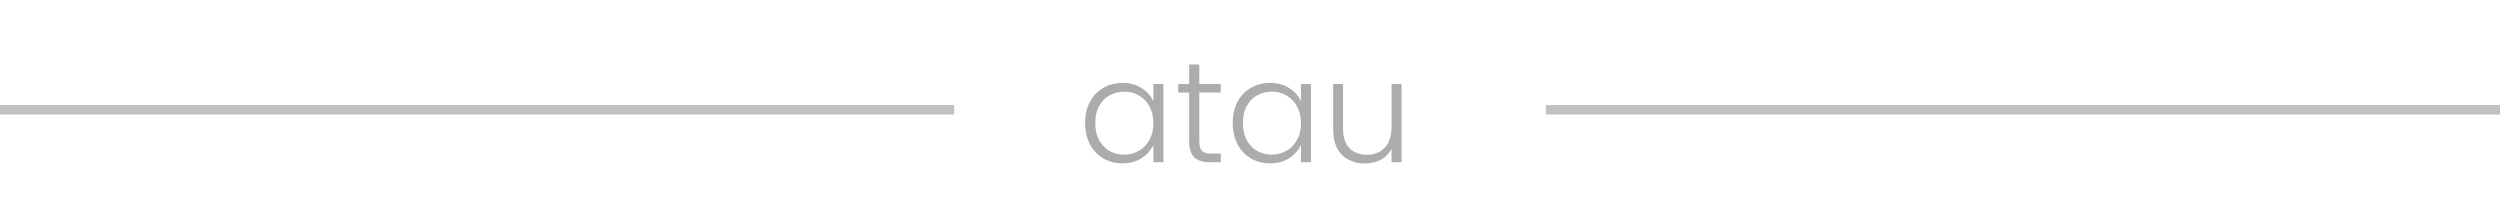 <svg width="262" height="23" viewBox="0 0 262 23" fill="none" xmlns="http://www.w3.org/2000/svg">
<path d="M113.72 12.89C113.72 12.05 113.885 11.315 114.215 10.685C114.555 10.045 115.02 9.555 115.61 9.215C116.21 8.865 116.885 8.69 117.635 8.69C118.415 8.69 119.085 8.87 119.645 9.23C120.215 9.59 120.625 10.05 120.875 10.61V8.81H121.925V17H120.875V15.185C120.615 15.745 120.2 16.21 119.63 16.58C119.07 16.94 118.4 17.12 117.62 17.12C116.88 17.12 116.21 16.945 115.61 16.595C115.02 16.245 114.555 15.75 114.215 15.11C113.885 14.47 113.72 13.73 113.72 12.89ZM120.875 12.905C120.875 12.245 120.74 11.665 120.47 11.165C120.2 10.665 119.83 10.28 119.36 10.01C118.9 9.74 118.39 9.605 117.83 9.605C117.25 9.605 116.73 9.735 116.27 9.995C115.81 10.255 115.445 10.635 115.175 11.135C114.915 11.625 114.785 12.21 114.785 12.89C114.785 13.56 114.915 14.15 115.175 14.66C115.445 15.16 115.81 15.545 116.27 15.815C116.73 16.075 117.25 16.205 117.83 16.205C118.39 16.205 118.9 16.07 119.36 15.8C119.83 15.53 120.2 15.145 120.47 14.645C120.74 14.145 120.875 13.565 120.875 12.905ZM125.687 9.695V14.78C125.687 15.28 125.782 15.625 125.972 15.815C126.162 16.005 126.497 16.1 126.977 16.1H127.937V17H126.812C126.072 17 125.522 16.83 125.162 16.49C124.802 16.14 124.622 15.57 124.622 14.78V9.695H123.482V8.81H124.622V6.755H125.687V8.81H127.937V9.695H125.687ZM129.189 12.89C129.189 12.05 129.354 11.315 129.684 10.685C130.024 10.045 130.489 9.555 131.079 9.215C131.679 8.865 132.354 8.69 133.104 8.69C133.884 8.69 134.554 8.87 135.114 9.23C135.684 9.59 136.094 10.05 136.344 10.61V8.81H137.394V17H136.344V15.185C136.084 15.745 135.669 16.21 135.099 16.58C134.539 16.94 133.869 17.12 133.089 17.12C132.349 17.12 131.679 16.945 131.079 16.595C130.489 16.245 130.024 15.75 129.684 15.11C129.354 14.47 129.189 13.73 129.189 12.89ZM136.344 12.905C136.344 12.245 136.209 11.665 135.939 11.165C135.669 10.665 135.299 10.28 134.829 10.01C134.369 9.74 133.859 9.605 133.299 9.605C132.719 9.605 132.199 9.735 131.739 9.995C131.279 10.255 130.914 10.635 130.644 11.135C130.384 11.625 130.254 12.21 130.254 12.89C130.254 13.56 130.384 14.15 130.644 14.66C130.914 15.16 131.279 15.545 131.739 15.815C132.199 16.075 132.719 16.205 133.299 16.205C133.859 16.205 134.369 16.07 134.829 15.8C135.299 15.53 135.669 15.145 135.939 14.645C136.209 14.145 136.344 13.565 136.344 12.905ZM146.886 8.81V17H145.836V15.56C145.596 16.07 145.226 16.46 144.726 16.73C144.226 17 143.666 17.135 143.046 17.135C142.066 17.135 141.266 16.835 140.646 16.235C140.026 15.625 139.716 14.745 139.716 13.595V8.81H140.751V13.475C140.751 14.365 140.971 15.045 141.411 15.515C141.861 15.985 142.471 16.22 143.241 16.22C144.031 16.22 144.661 15.97 145.131 15.47C145.601 14.97 145.836 14.235 145.836 13.265V8.81H146.886Z" fill="#ACACAC"/>
<rect x="162" y="11" width="100" height="1" fill="#ACACAC" fill-opacity="0.75"/>
<rect y="11" width="100" height="1" fill="#ACACAC" fill-opacity="0.75"/>
</svg>
